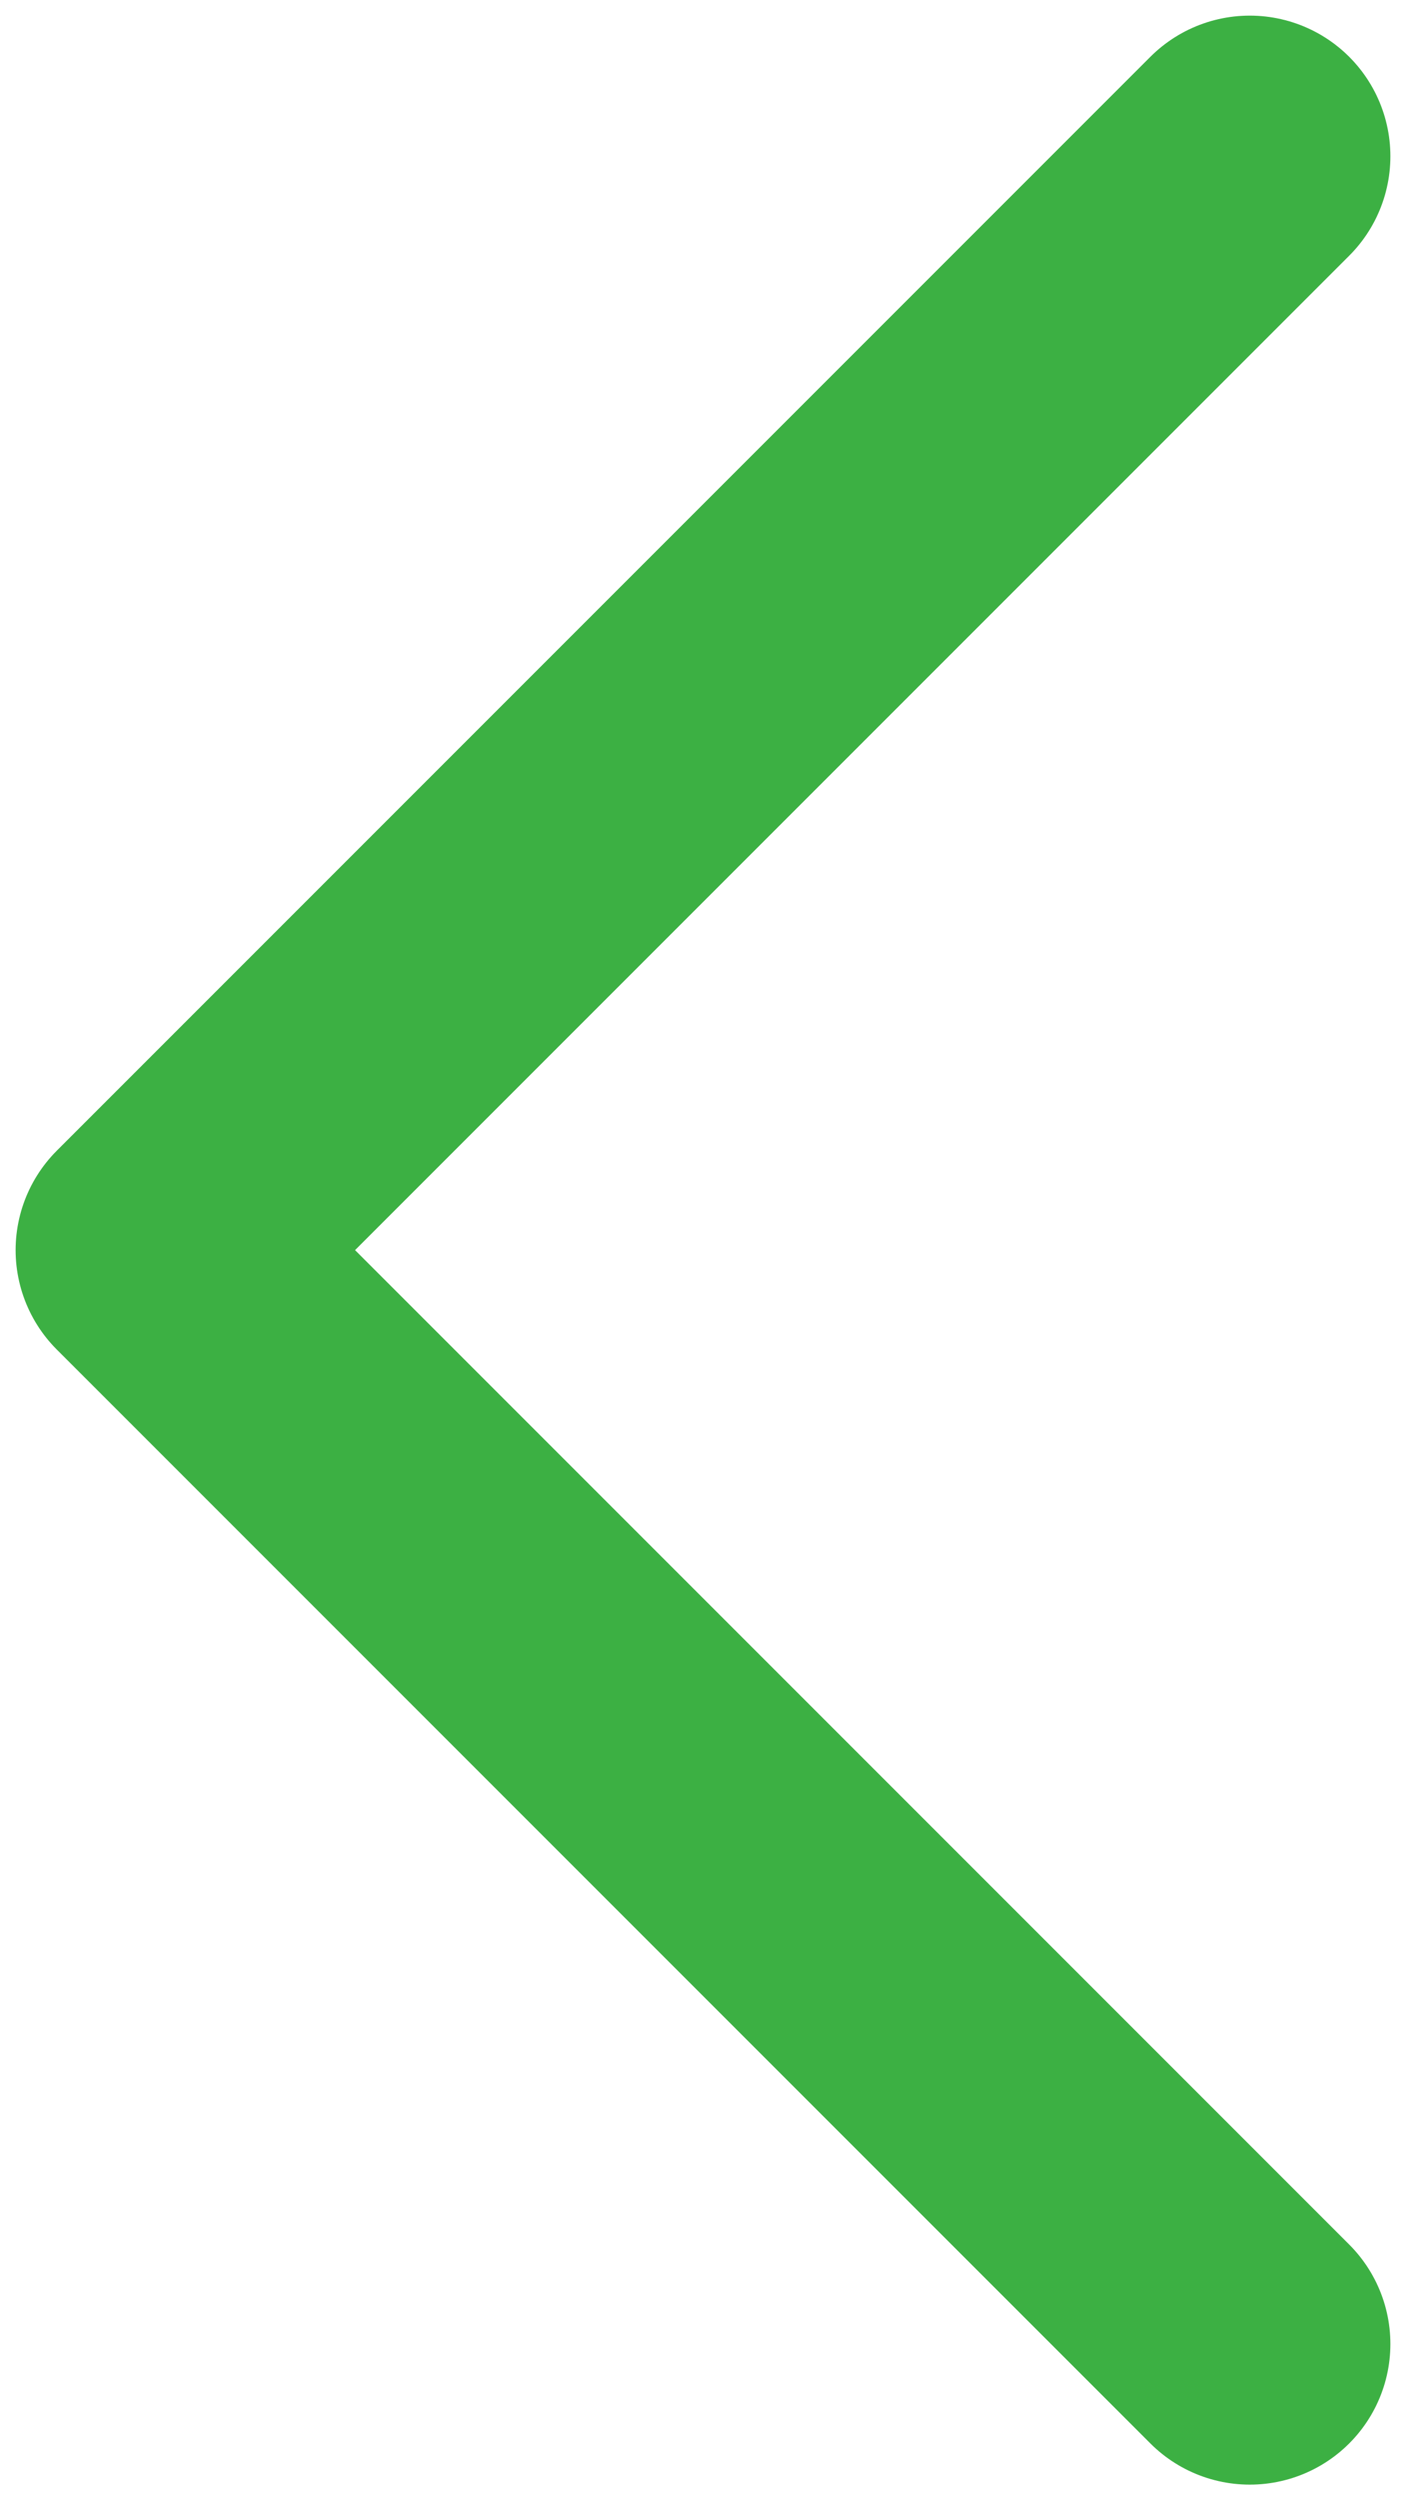<svg width="9" height="16" viewBox="0 0 9 16" fill="none" xmlns="http://www.w3.org/2000/svg">
    <path d="M8 1L1 8L8 15" stroke="#3CB043" stroke-width="1.8" stroke-linecap="round" stroke-linejoin="round"/>
</svg>
    